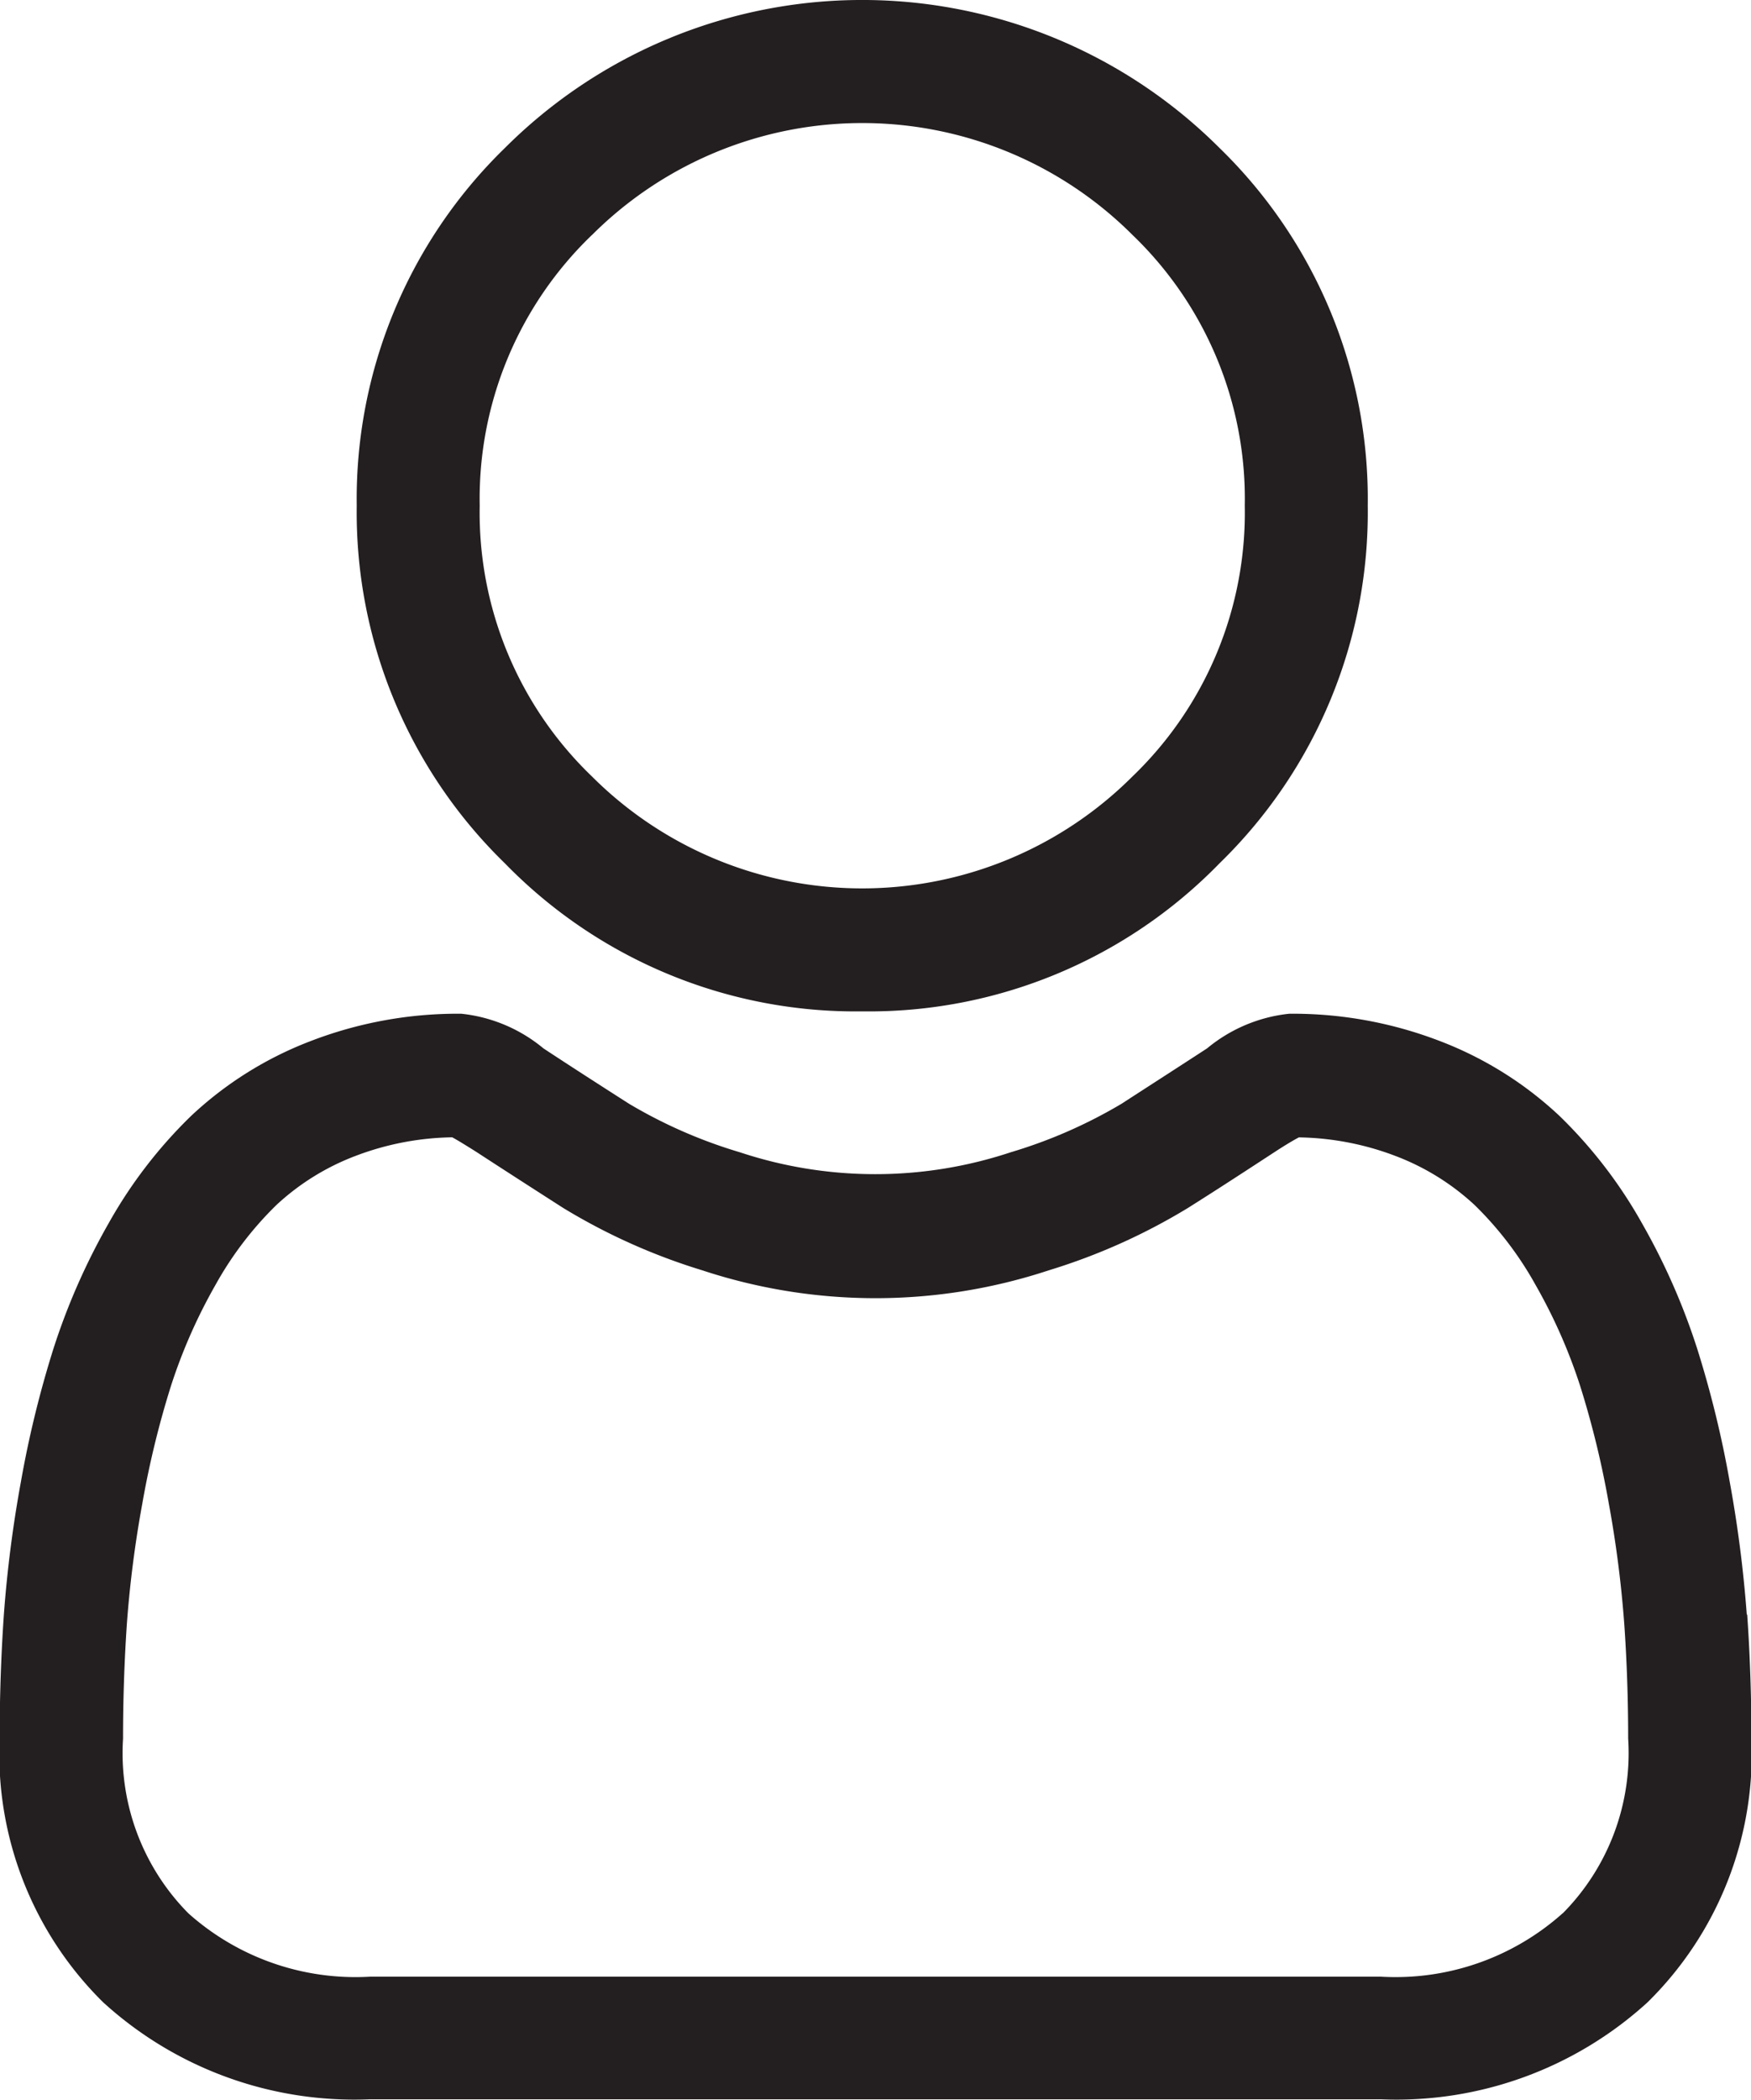 <svg xmlns="http://www.w3.org/2000/svg" width="25.288" height="30.311" viewBox="0 0 25.288 30.311">
  <g id="person" transform="translate(0 0)">
    <path id="Path_39497" data-name="Path 39497" d="M94.332,14.6a7.064,7.064,0,0,0,5.162-2.139A7.065,7.065,0,0,0,101.633,7.3a7.065,7.065,0,0,0-2.139-5.162,7.3,7.3,0,0,0-10.324,0A7.064,7.064,0,0,0,87.032,7.3a7.064,7.064,0,0,0,2.139,5.162A7.066,7.066,0,0,0,94.332,14.6ZM90.427,3.395a5.522,5.522,0,0,1,7.812,0A5.278,5.278,0,0,1,99.857,7.3a5.278,5.278,0,0,1-1.619,3.906,5.522,5.522,0,0,1-7.812,0A5.277,5.277,0,0,1,88.808,7.3a5.277,5.277,0,0,1,1.619-3.906Zm0,0" transform="translate(-81.88)" fill="#231e1f"/>
    <path id="Path_39498" data-name="Path 39498" d="M25.227,255.983a18.031,18.031,0,0,0-.246-1.915,15.09,15.09,0,0,0-.471-1.926,9.513,9.513,0,0,0-.792-1.8,6.771,6.771,0,0,0-1.194-1.556,5.263,5.263,0,0,0-1.715-1.077,5.926,5.926,0,0,0-2.189-.4,2.222,2.222,0,0,0-1.187.5c-.356.232-.772.5-1.236.8a7.083,7.083,0,0,1-1.6.7,6.21,6.21,0,0,1-3.912,0,7.061,7.061,0,0,1-1.6-.7c-.46-.294-.876-.562-1.237-.8a2.219,2.219,0,0,0-1.186-.5,5.919,5.919,0,0,0-2.189.4,5.259,5.259,0,0,0-1.715,1.077,6.771,6.771,0,0,0-1.193,1.555,9.53,9.53,0,0,0-.792,1.8,15.126,15.126,0,0,0-.471,1.925,17.909,17.909,0,0,0-.246,1.916c-.04.579-.061,1.181-.061,1.79a5.033,5.033,0,0,0,1.495,3.808,5.381,5.381,0,0,0,3.852,1.4H19.942a5.381,5.381,0,0,0,3.852-1.4,5.031,5.031,0,0,0,1.5-3.808c0-.611-.021-1.213-.061-1.79Zm-2.658,4.311a3.623,3.623,0,0,1-2.627.916H5.347a3.623,3.623,0,0,1-2.627-.915,3.287,3.287,0,0,1-.943-2.521c0-.568.019-1.129.056-1.667a16.153,16.153,0,0,1,.222-1.725,13.34,13.34,0,0,1,.414-1.7,7.758,7.758,0,0,1,.644-1.46,5.018,5.018,0,0,1,.877-1.15,3.492,3.492,0,0,1,1.141-.709,4.088,4.088,0,0,1,1.4-.27c.062.033.173.1.352.213.365.238.786.509,1.251.807a8.8,8.8,0,0,0,2.008.9,7.985,7.985,0,0,0,5.005,0,8.81,8.81,0,0,0,2.009-.9c.476-.3.885-.568,1.25-.806.179-.117.29-.18.352-.213a4.091,4.091,0,0,1,1.4.27,3.5,3.5,0,0,1,1.141.709,5.006,5.006,0,0,1,.877,1.15,7.732,7.732,0,0,1,.645,1.46,13.309,13.309,0,0,1,.414,1.7,16.288,16.288,0,0,1,.222,1.725h0c.038.536.057,1.1.057,1.666a3.286,3.286,0,0,1-.944,2.521Zm0,0" transform="translate(0 -232.675)" fill="#231e1f"/>
  </g>
</svg>
